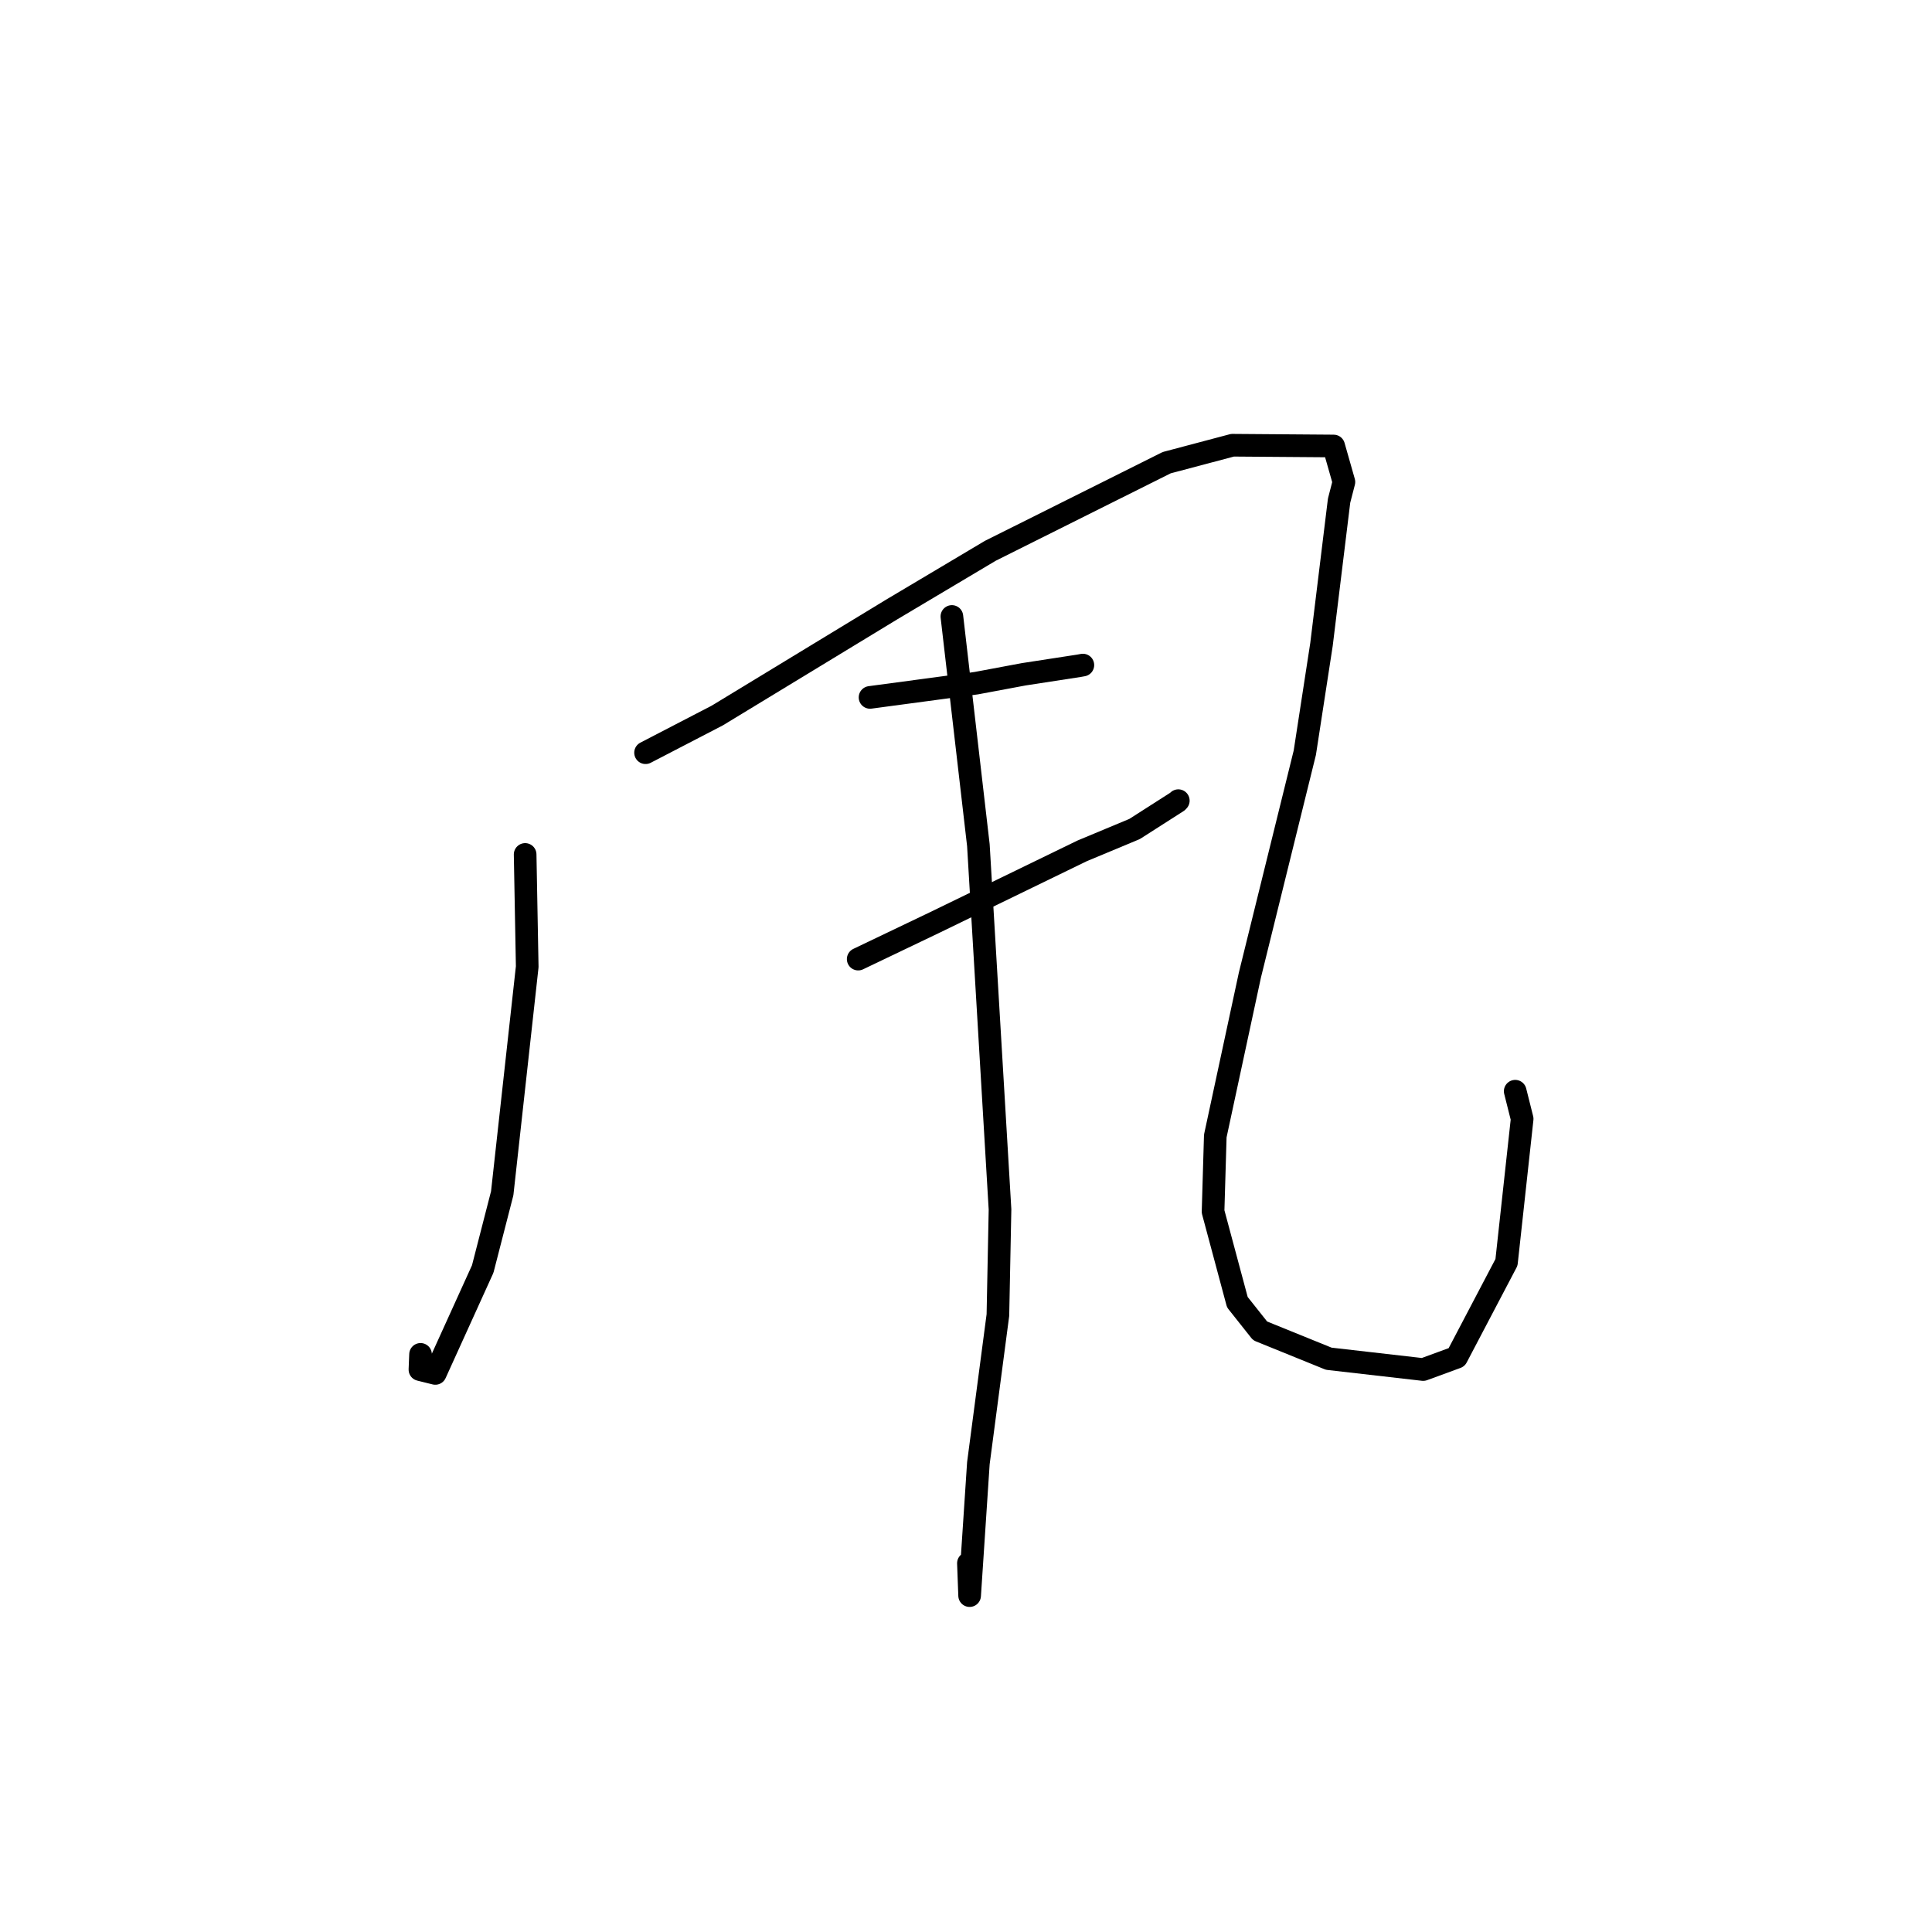 <?xml version="1.0" standalone="no"?>
    <svg width="256" height="256" xmlns="http://www.w3.org/2000/svg" version="1.1">
    <polyline stroke="black" stroke-width="3" stroke-linecap="round" fill="transparent" stroke-linejoin="round" points="69.584 113.218 69.859 128.098 66.546 158.116 63.963 168.15 57.68 181.986 55.643 181.48 55.724 179.461 " />
        <polyline stroke="black" stroke-width="3" stroke-linecap="round" fill="transparent" stroke-linejoin="round" points="85.539 99.738 95.039 94.811 118.155 80.76 131.23 72.98 154.591 61.307 163.313 58.995 176.717 59.097 178.075 63.864 177.435 66.342 175.105 85.389 172.894 99.74 165.617 129.207 161.032 150.525 160.737 160.541 163.957 172.547 166.973 176.349 176.067 180.038 188.579 181.471 193.013 179.846 199.617 167.27 201.693 148.255 200.773 144.592 " />
        <polyline stroke="black" stroke-width="3" stroke-linecap="round" fill="transparent" stroke-linejoin="round" points="115.285 92.41 129.352 90.525 135.654 89.346 142.973 88.219 143.347 88.151 143.486 88.126 " />
        <polyline stroke="black" stroke-width="3" stroke-linecap="round" fill="transparent" stroke-linejoin="round" points="113.715 127.086 123.879 122.223 143.388 112.744 150.338 109.846 156.012 106.217 156.133 106.091 " />
        <polyline stroke="black" stroke-width="3" stroke-linecap="round" fill="transparent" stroke-linejoin="round" points="126.13 81.686 129.64 111.988 132.507 160.262 132.228 174.247 129.64 193.881 128.48 211.427 128.32 207.14 " />
        </svg>